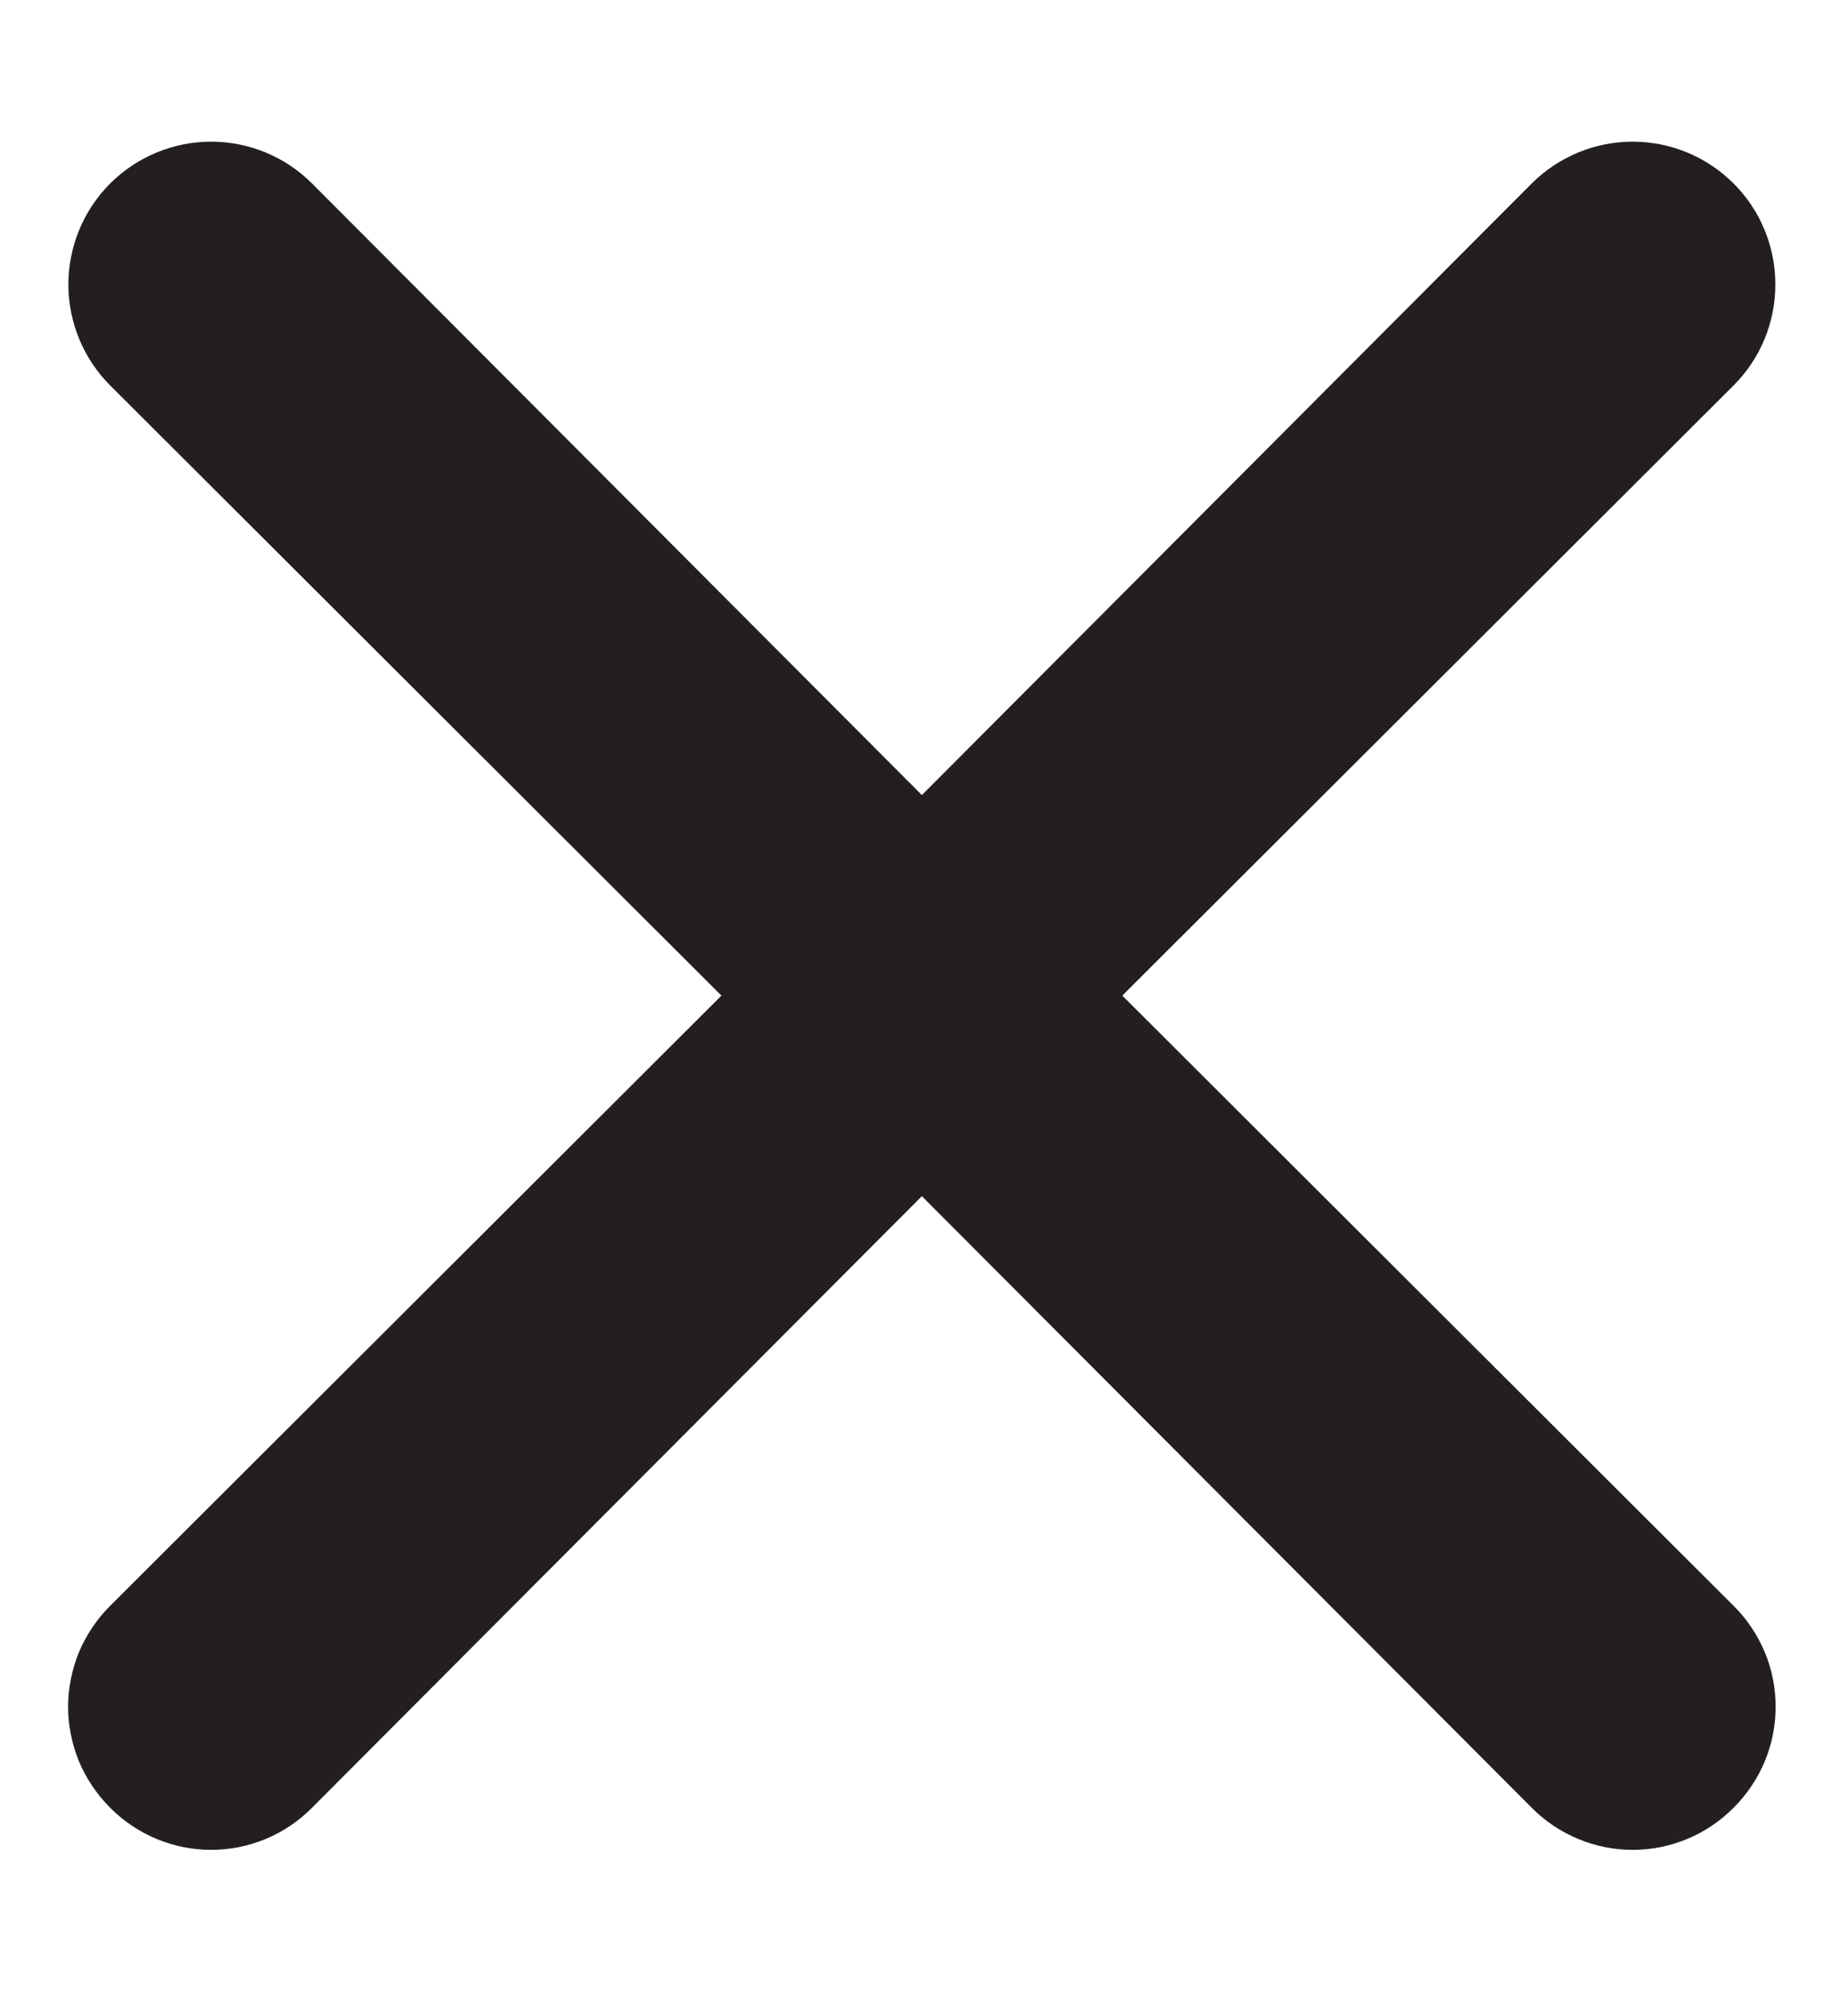 <svg width="13" height="14" viewBox="0 0 13 14" fill="none" xmlns="http://www.w3.org/2000/svg">
<path d="M7.895 7L12.195 2.71C12.384 2.522 12.489 2.266 12.489 2C12.489 1.734 12.384 1.478 12.195 1.29C12.007 1.102 11.752 0.996 11.485 0.996C11.219 0.996 10.964 1.102 10.775 1.29L6.485 5.59L2.195 1.29C2.007 1.102 1.752 0.996 1.485 0.996C1.219 0.996 0.964 1.102 0.775 1.29C0.587 1.478 0.481 1.734 0.481 2C0.481 2.266 0.587 2.522 0.775 2.71L5.075 7L0.775 11.29C0.682 11.383 0.607 11.494 0.556 11.615C0.506 11.737 0.479 11.868 0.479 12C0.479 12.132 0.506 12.263 0.556 12.385C0.607 12.506 0.682 12.617 0.775 12.71C0.868 12.804 0.979 12.878 1.101 12.929C1.223 12.98 1.353 13.006 1.485 13.006C1.617 13.006 1.748 12.98 1.87 12.929C1.992 12.878 2.102 12.804 2.195 12.71L6.485 8.41L10.775 12.71C10.868 12.804 10.979 12.878 11.101 12.929C11.223 12.98 11.353 13.006 11.485 13.006C11.617 13.006 11.748 12.98 11.87 12.929C11.992 12.878 12.102 12.804 12.195 12.71C12.289 12.617 12.363 12.506 12.414 12.385C12.465 12.263 12.491 12.132 12.491 12C12.491 11.868 12.465 11.737 12.414 11.615C12.363 11.494 12.289 11.383 12.195 11.29L7.895 7Z" fill="#231F20"/>
</svg>
